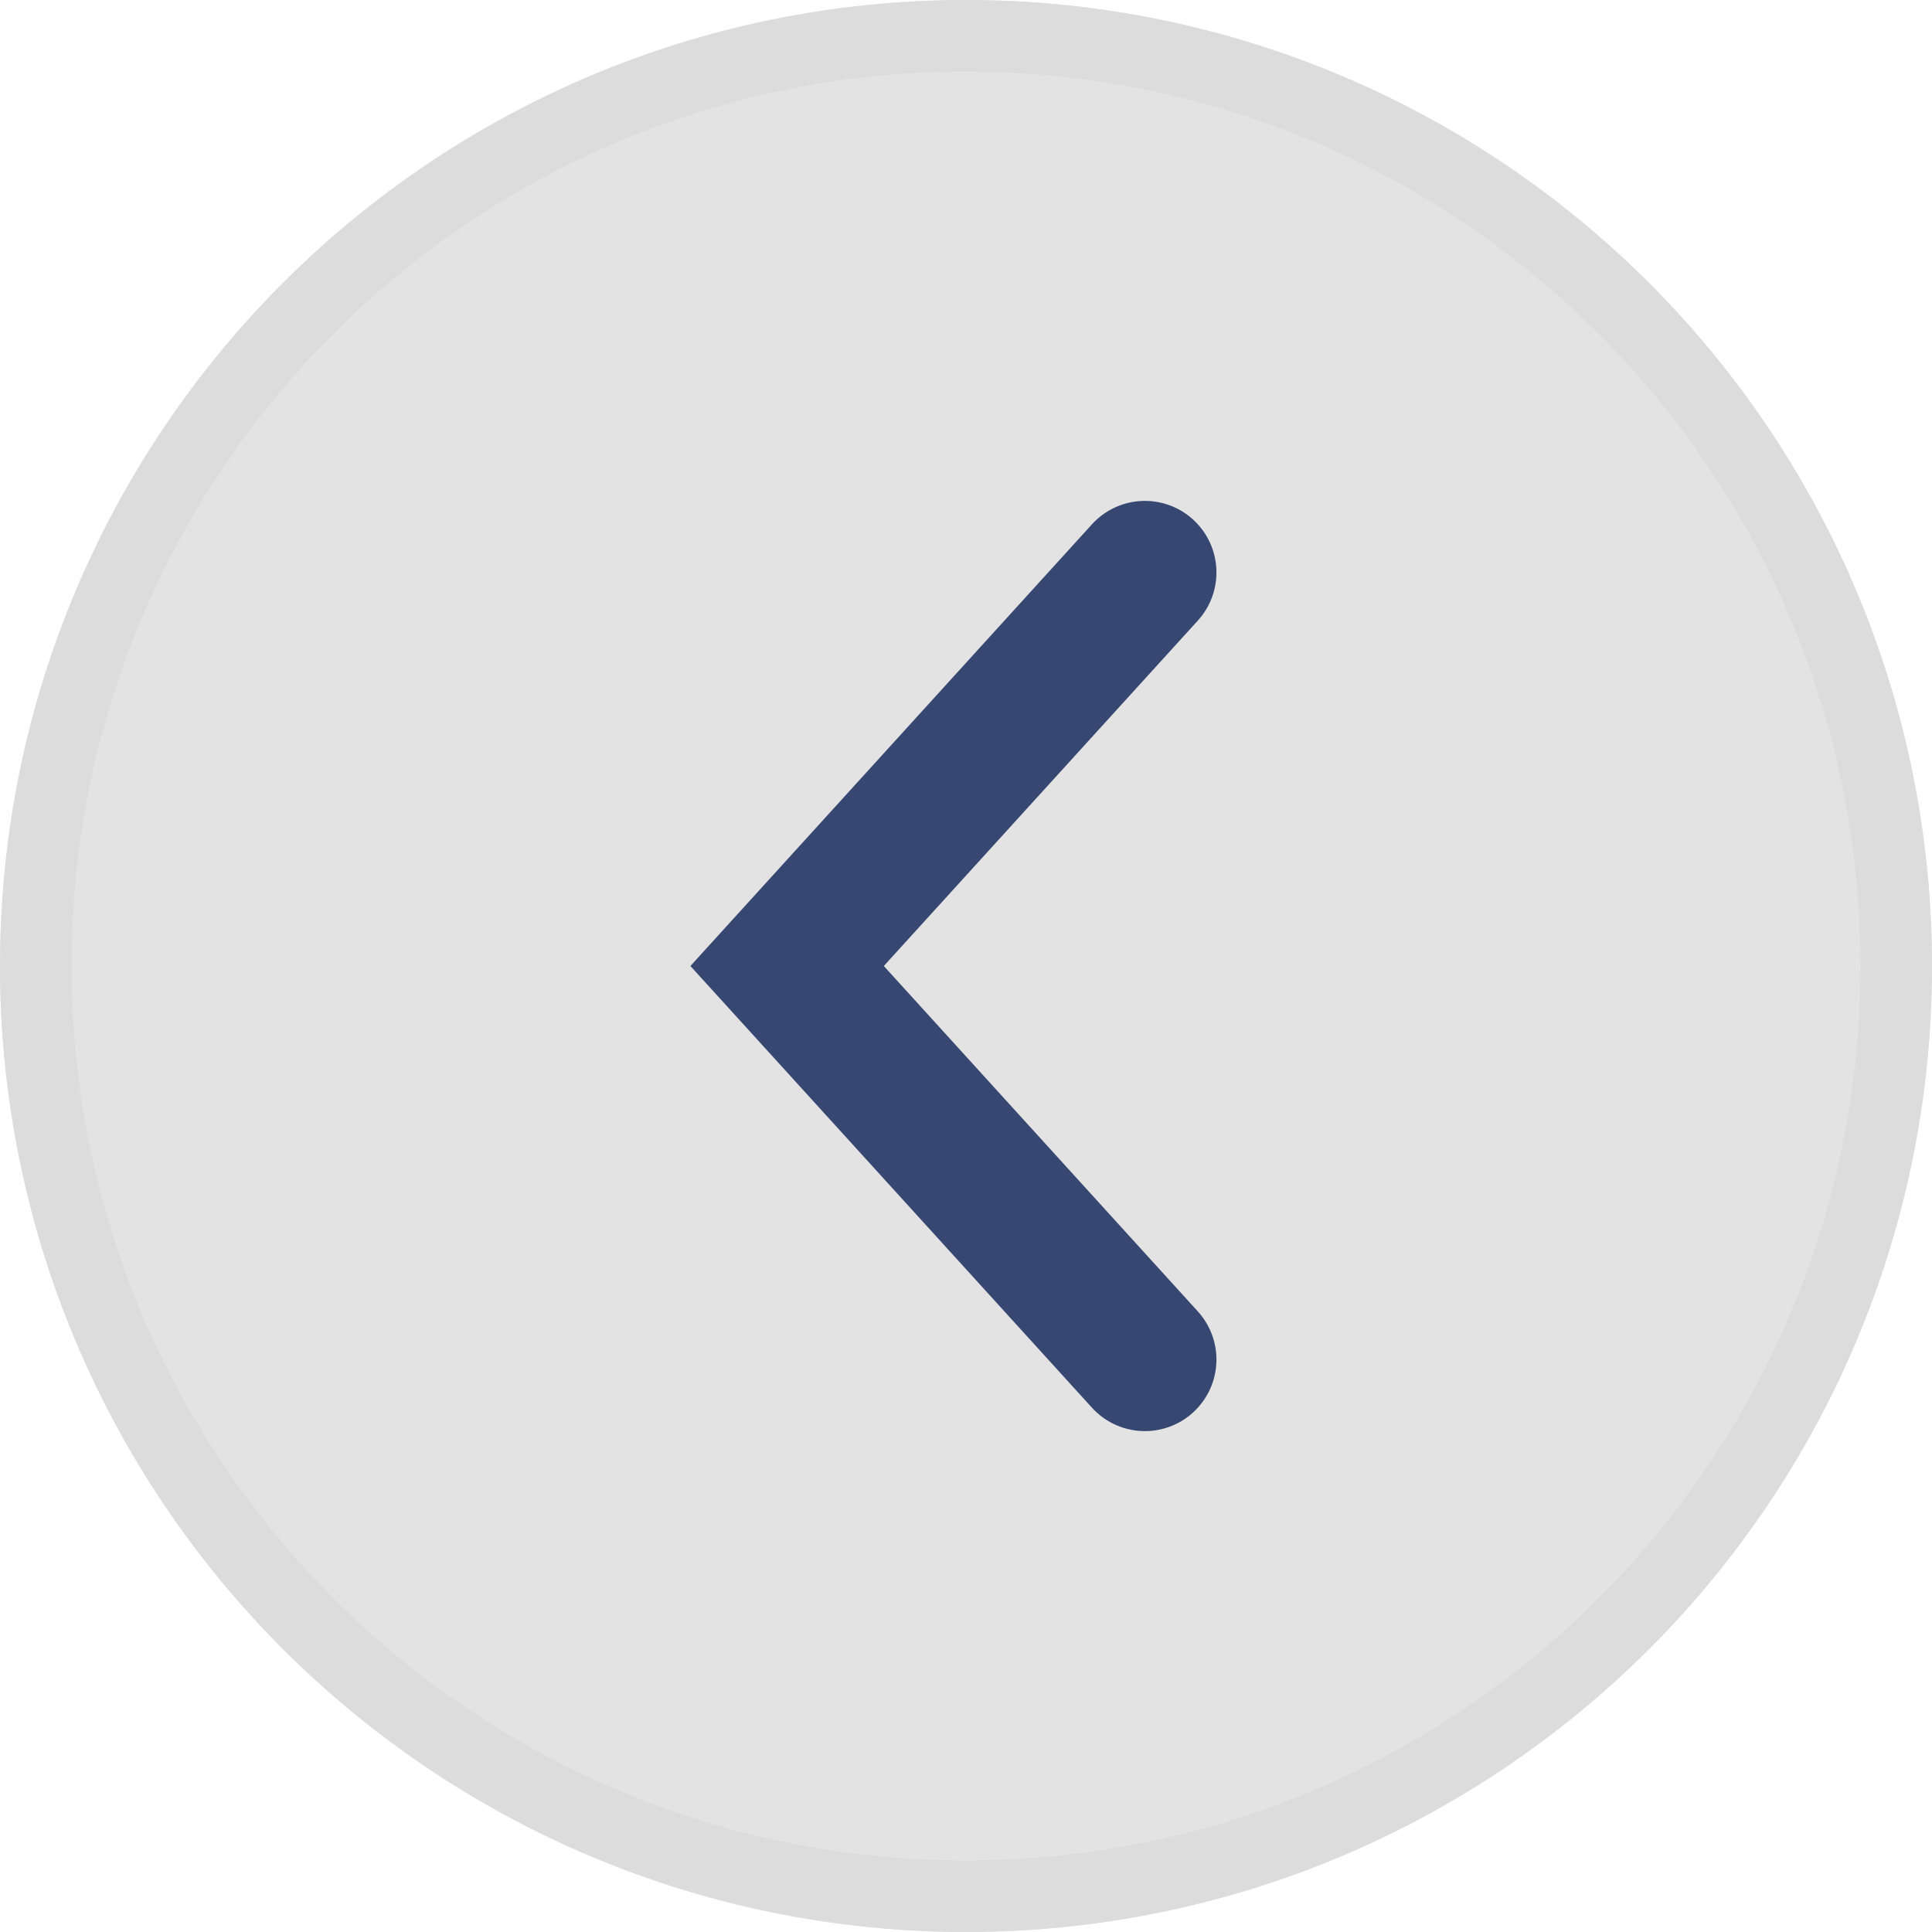 <svg width="27" height="27" viewBox="0 0 27 27" fill="none" xmlns="http://www.w3.org/2000/svg">
<ellipse cx="13.5" cy="13.5" rx="13.5" ry="13.5" fill="#D9D9D9" fill-opacity="0.75"/>
<path d="M26.5 13.5C26.5 20.68 20.68 26.5 13.5 26.5C6.32 26.5 0.5 20.68 0.5 13.5C0.5 6.32 6.32 0.5 13.5 0.5C20.68 0.5 26.5 6.32 26.5 13.5Z" stroke="#D9D9D9" stroke-opacity="0.75"/>
<path d="M16 19L11 13.5L16 8" stroke="#364772" stroke-width="2" stroke-linecap="round"/>
</svg>

